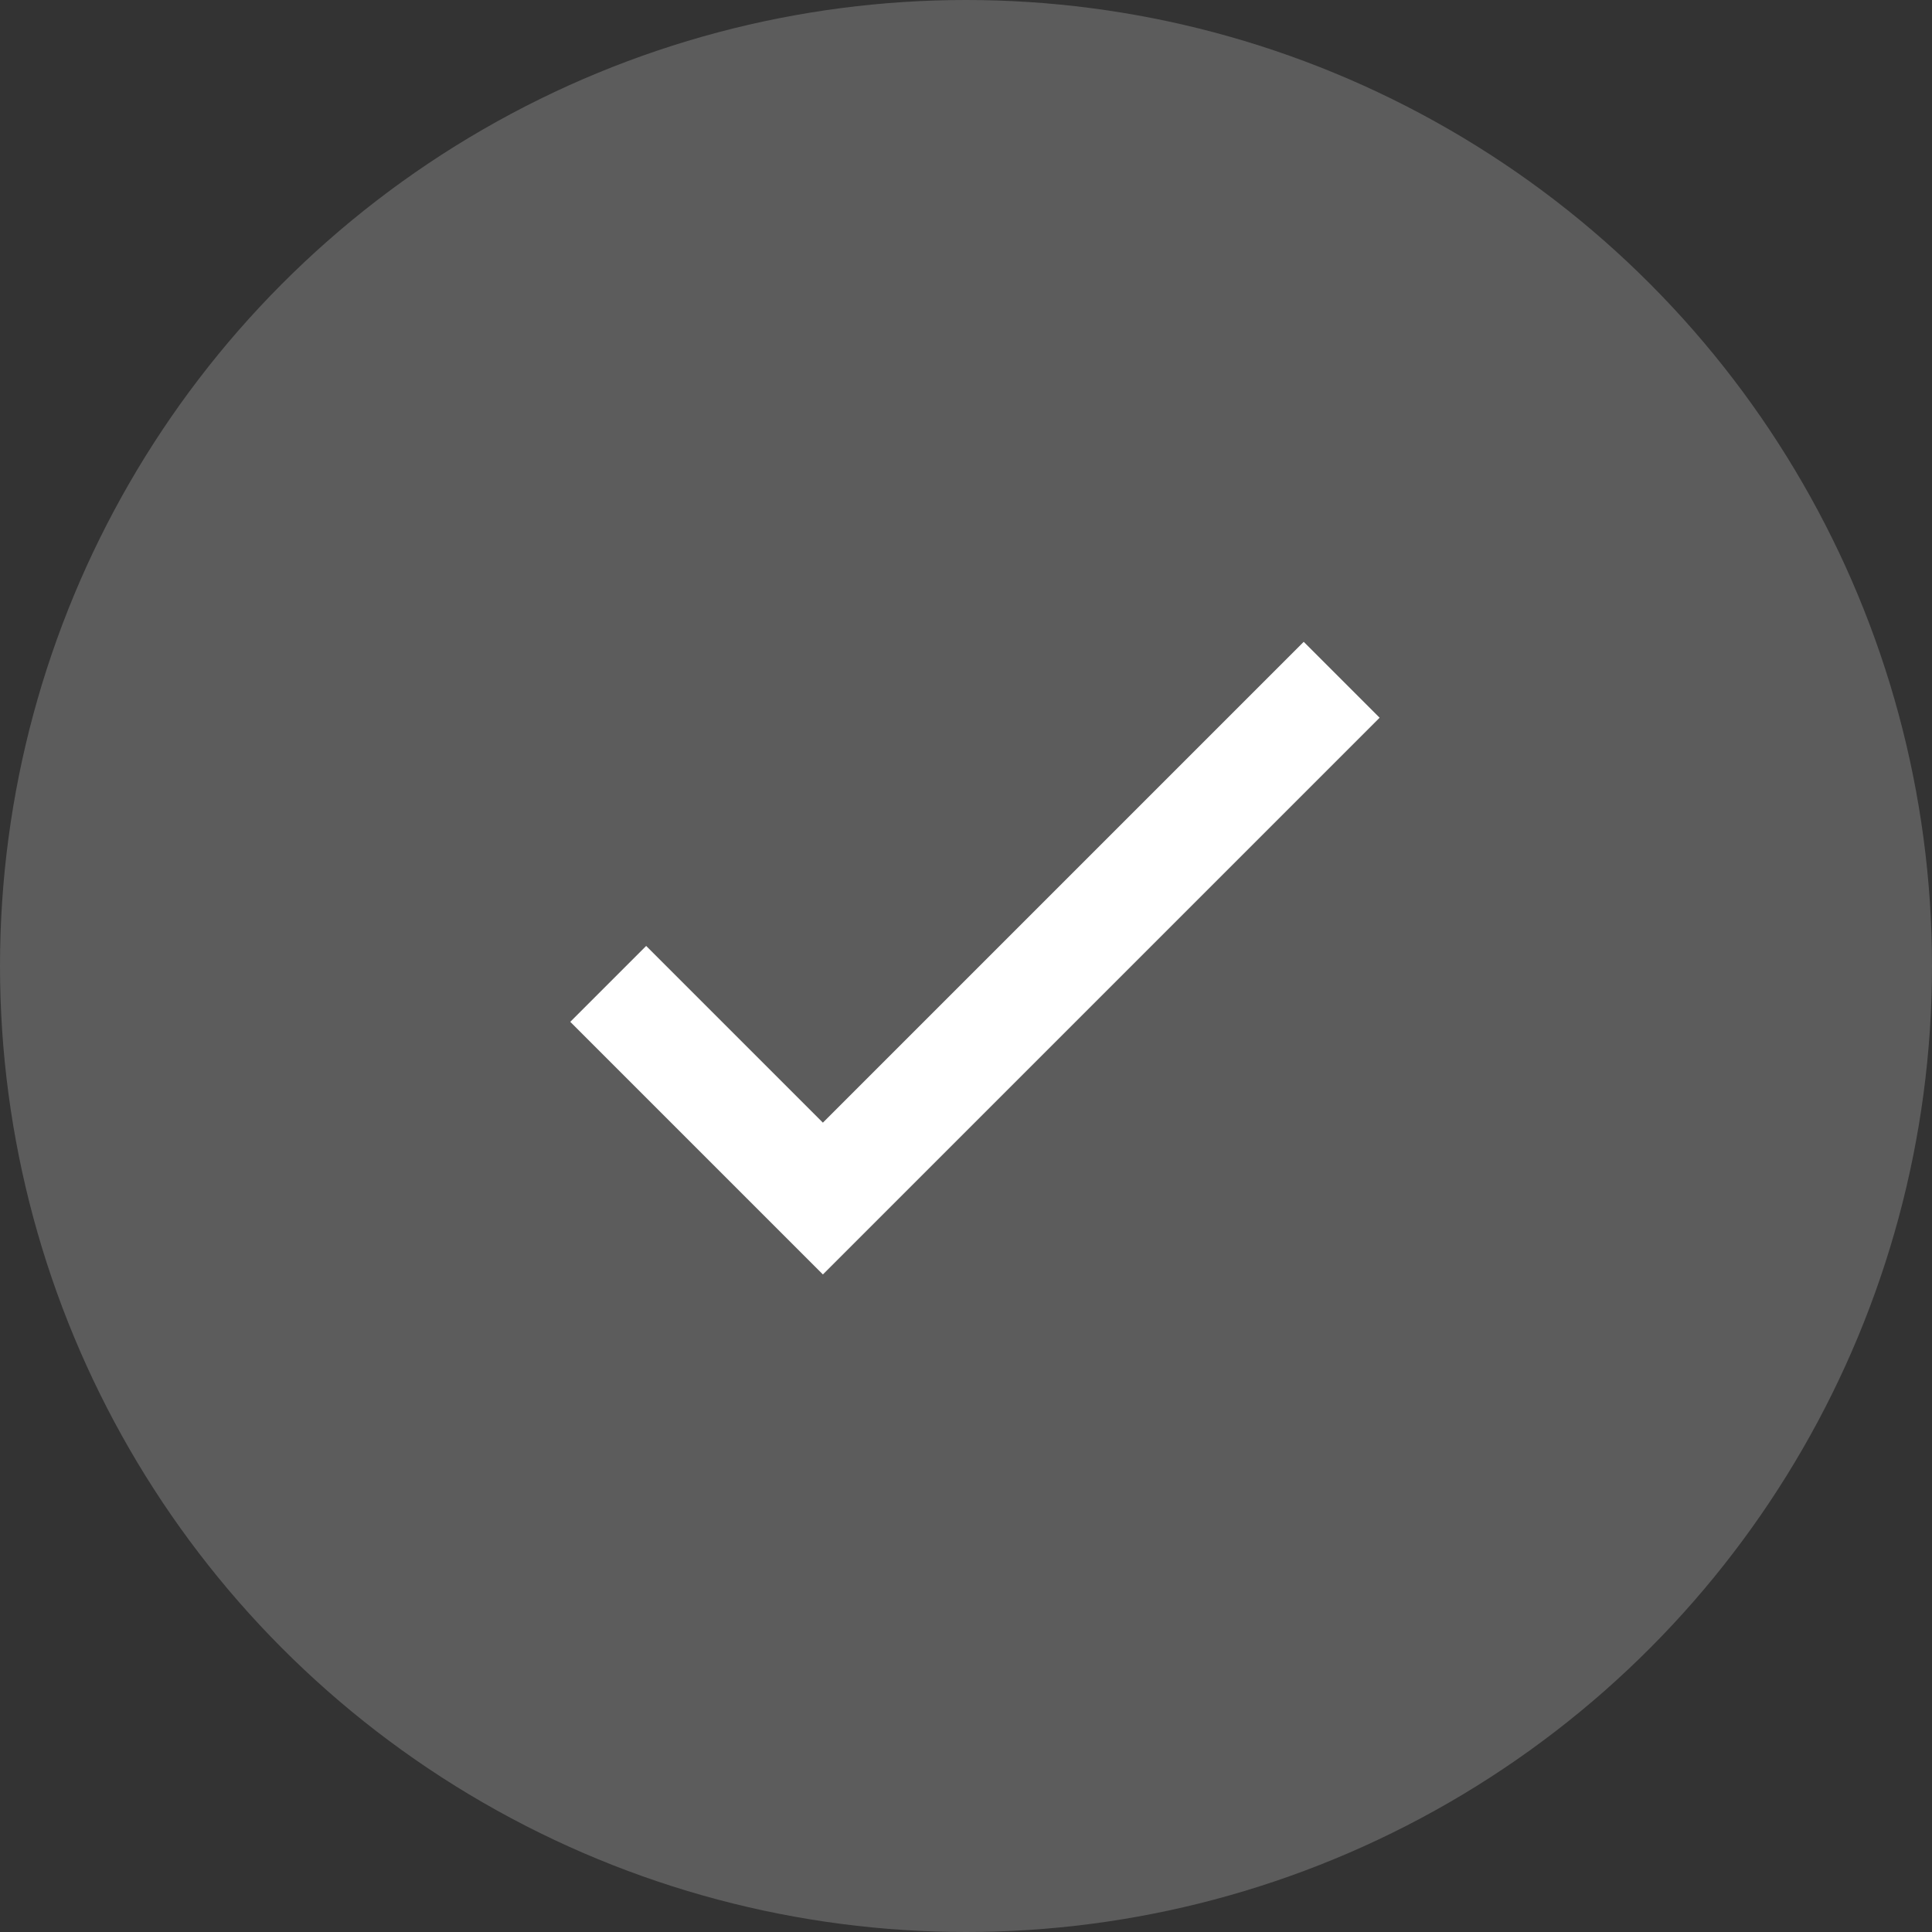 <svg width="54" height="54" viewBox="0 0 54 54" fill="none" xmlns="http://www.w3.org/2000/svg">
<rect x="0" y="0" width="54" height="54" fill="#333333" stroke="none"/>
<circle cx="27" cy="27" r="27" fill="white" fill-opacity="0.2"/>
<path d="M0 8.5L6 14.5L20.5 0" transform="translate(17 19)" stroke="white" stroke-width="3"/>
</svg>
